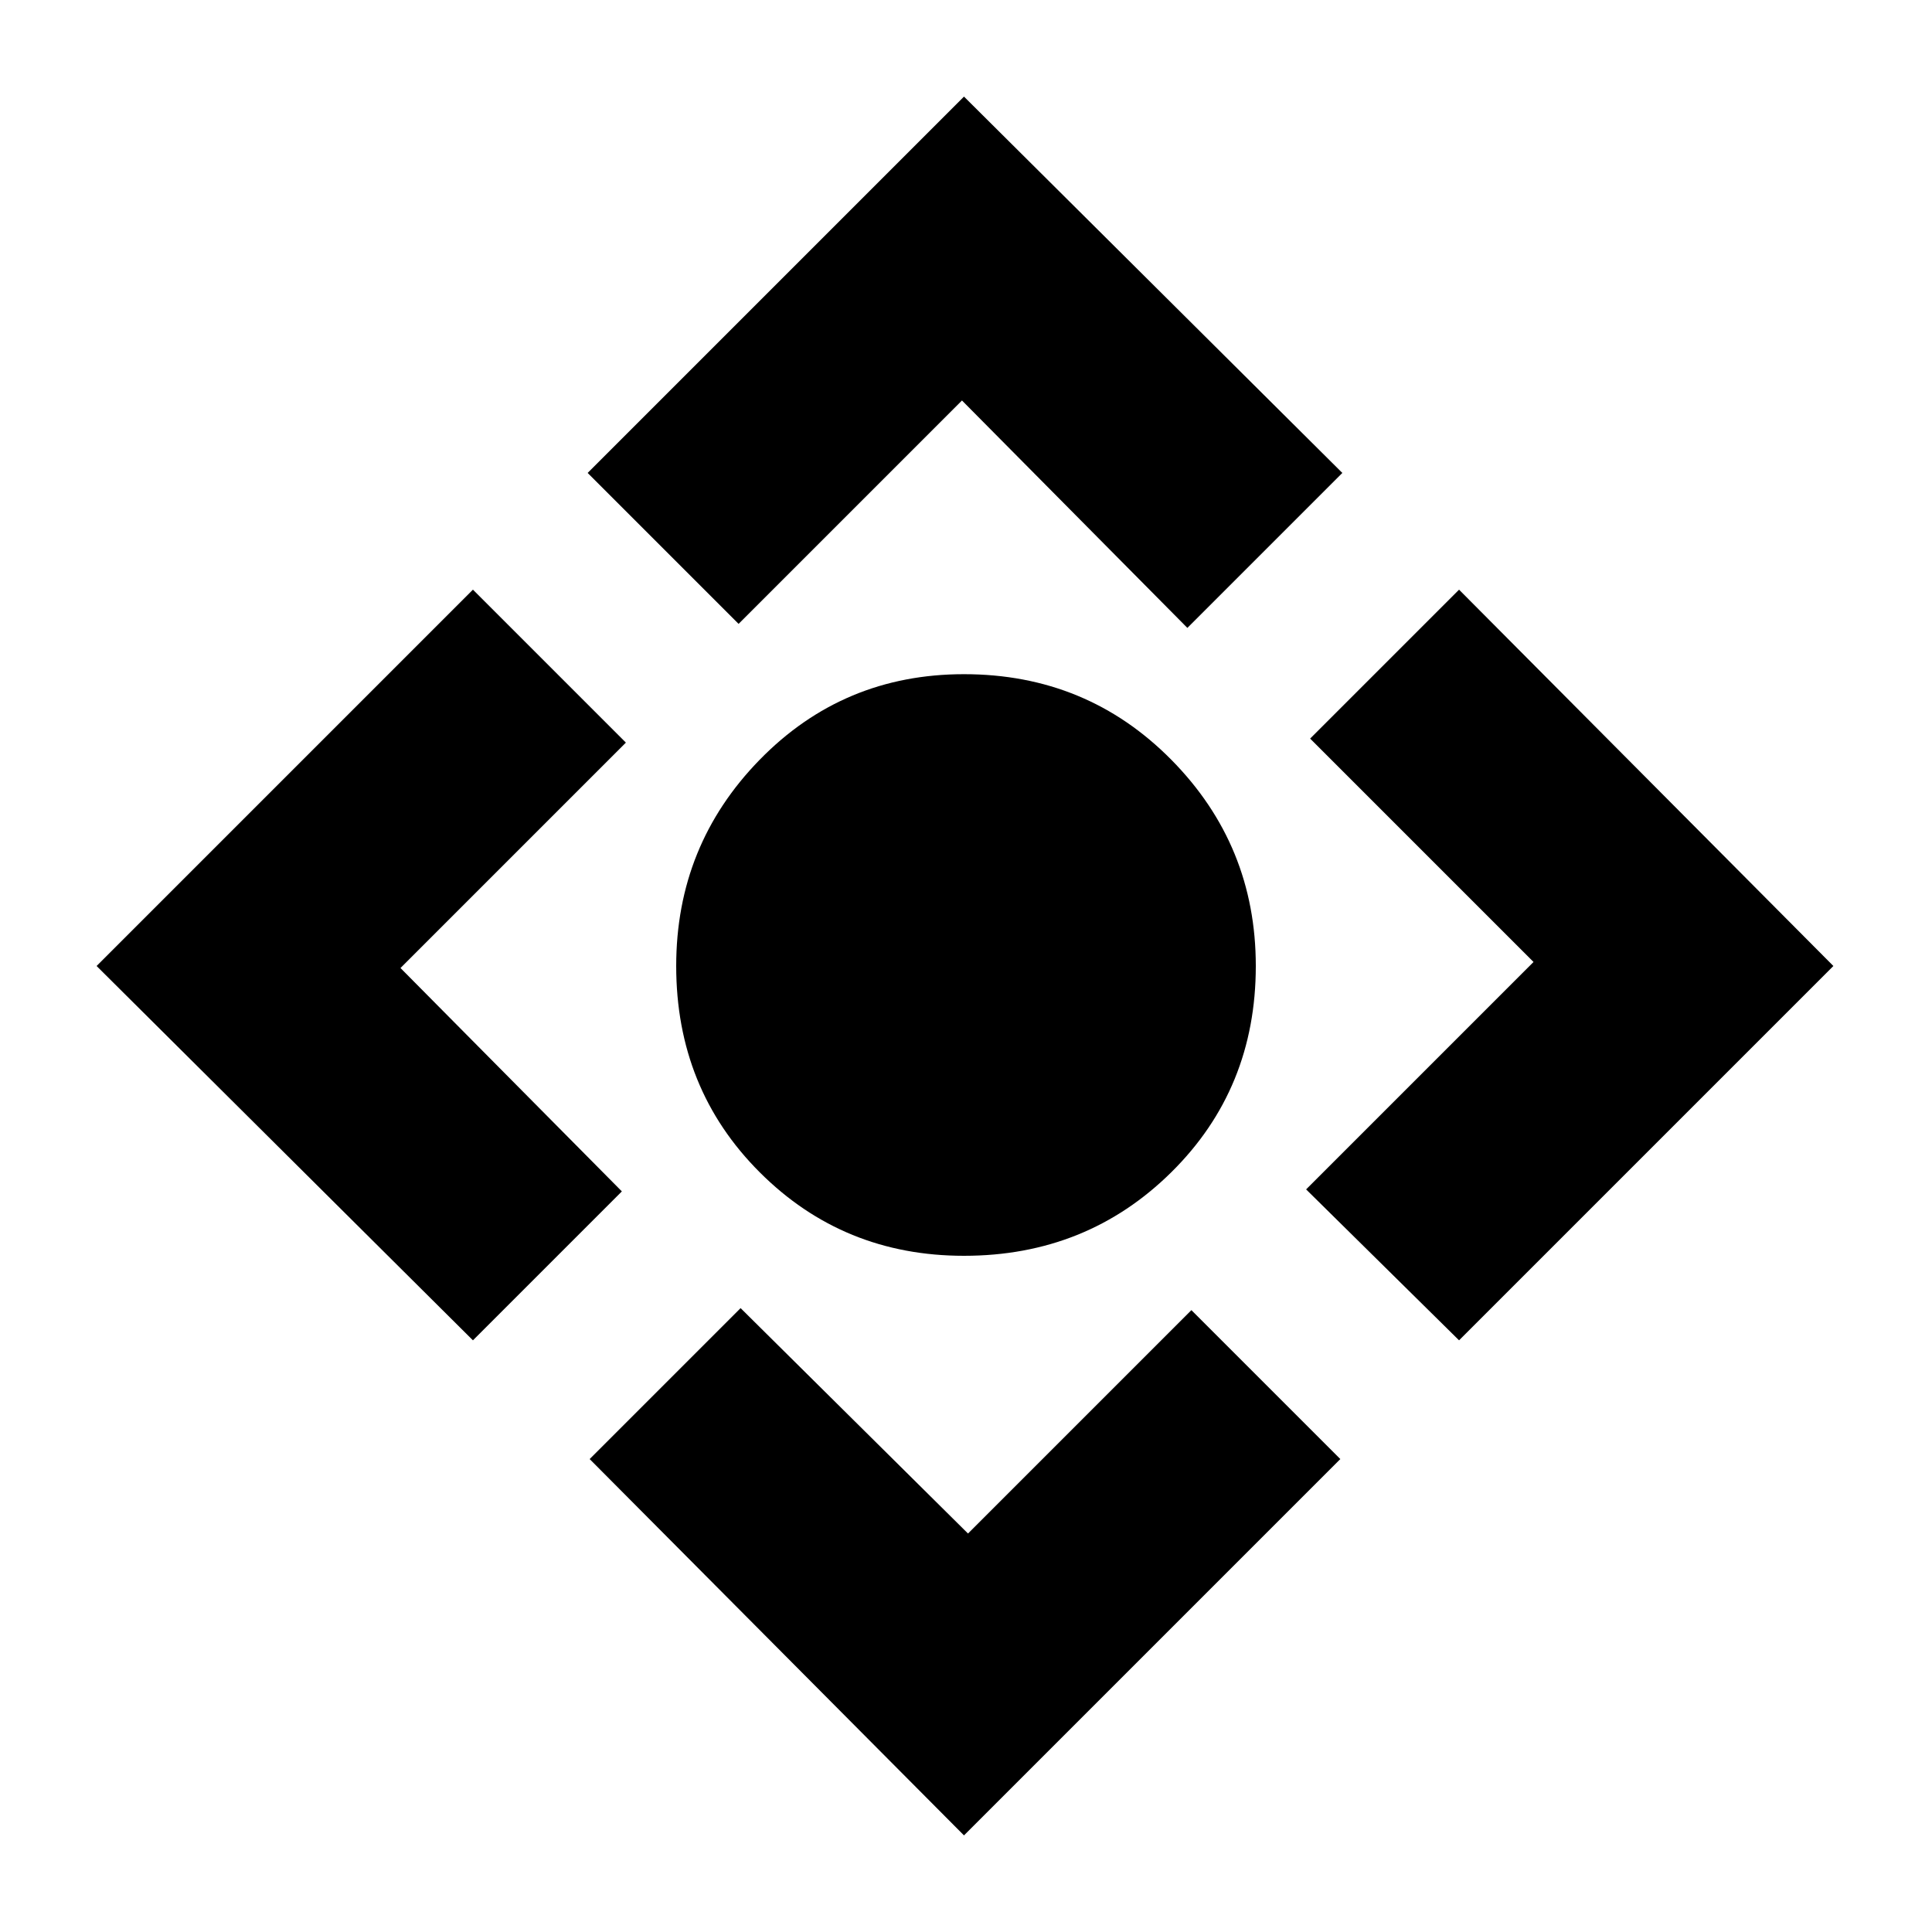 <svg xmlns="http://www.w3.org/2000/svg" height="24" viewBox="0 -960 960 960" width="24"><path d="M479-336q-60 0-101.5-41.5T336-480q0-60 41.5-102.5T479-625q61 0 103 42.5T624-480q0 61-42 102.5T479-336Zm0 288L293-235l75-75 113 112 111-111 74 74L479-48ZM235-294 48-480l187-187 76 76-112 112 110 111-74 74Zm132-356-75-75 187-187 188 187-77 77-112-113-111 111Zm358 356-76-75 113-113-111-111 74-74 186 187-186 186Z"/></svg>